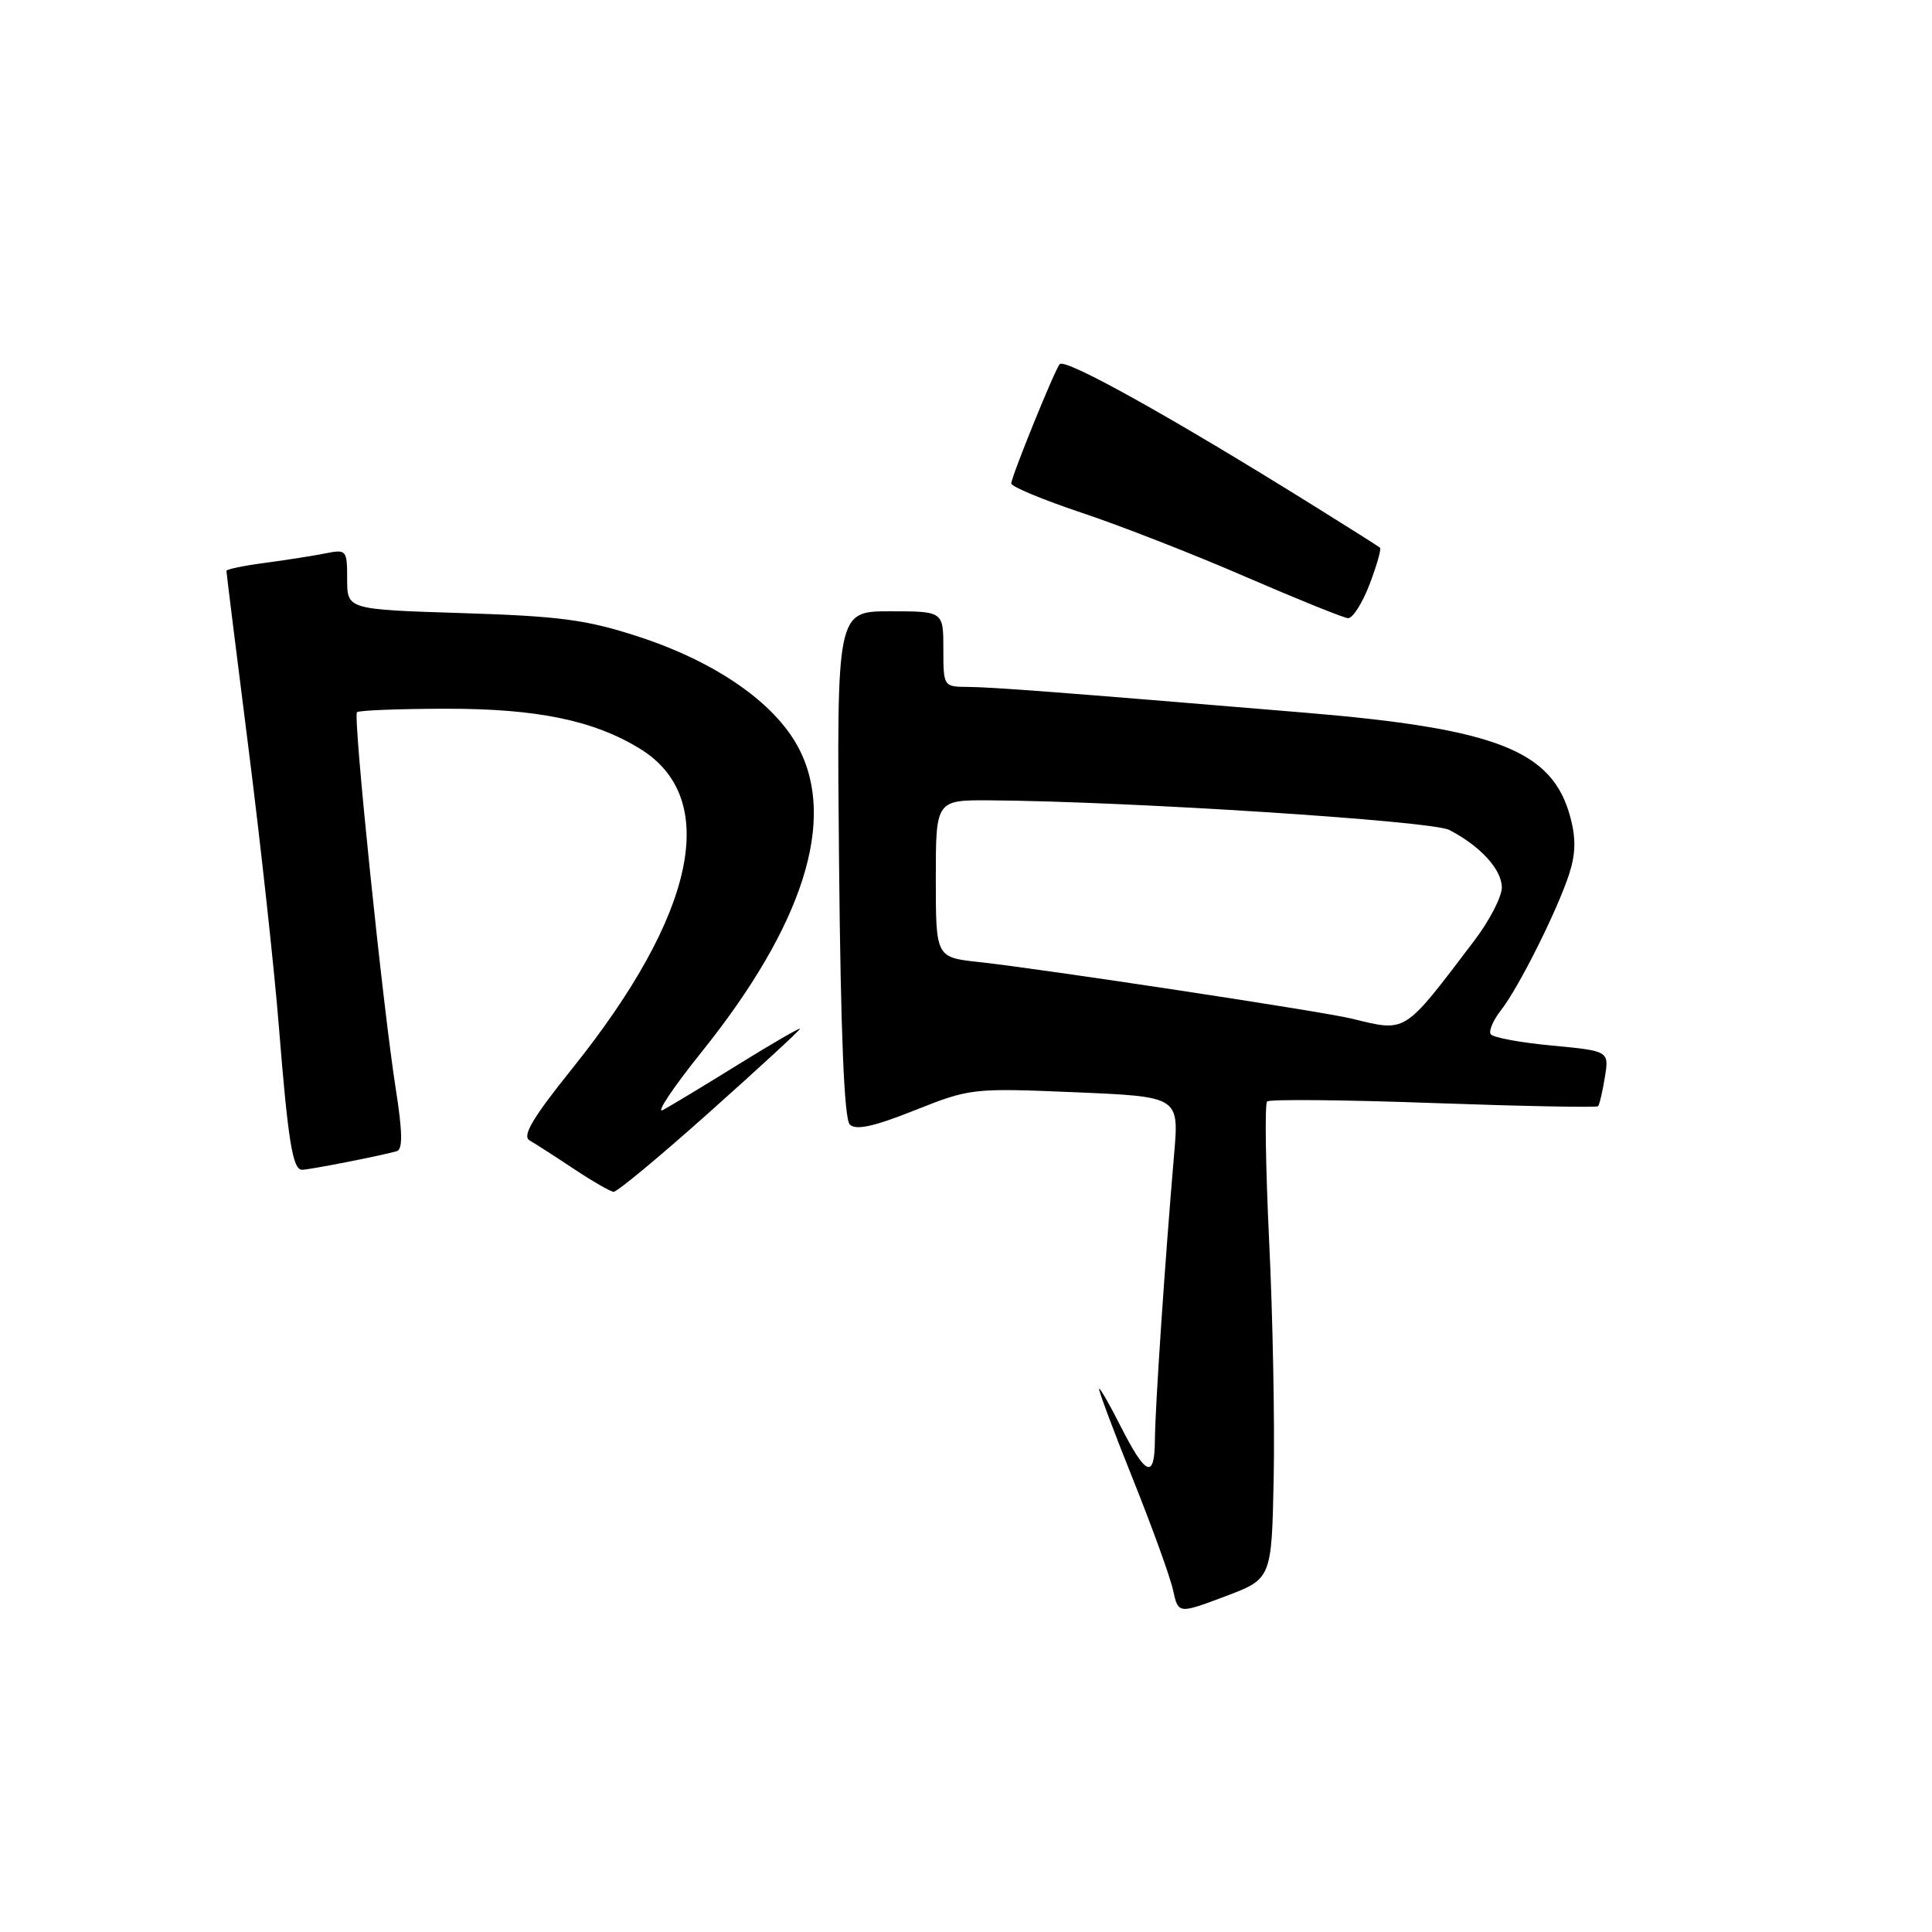 <?xml version="1.0" encoding="UTF-8" standalone="no"?>
<!DOCTYPE svg PUBLIC "-//W3C//DTD SVG 1.1//EN" "http://www.w3.org/Graphics/SVG/1.1/DTD/svg11.dtd" >
<svg xmlns="http://www.w3.org/2000/svg" xmlns:xlink="http://www.w3.org/1999/xlink" version="1.1" viewBox="0 0 256 256">
 <g >
 <path fill="currentColor"
d=" M 168.77 195.86 C 168.92 188.51 168.65 174.40 168.17 164.50 C 167.70 154.60 167.57 146.25 167.90 145.95 C 168.23 145.64 178.16 145.73 189.96 146.16 C 201.76 146.58 211.57 146.77 211.75 146.58 C 211.93 146.40 212.34 144.67 212.65 142.75 C 213.22 139.26 213.22 139.26 205.62 138.54 C 201.43 138.15 197.79 137.47 197.52 137.03 C 197.25 136.59 197.86 135.17 198.88 133.87 C 201.24 130.86 206.36 120.62 207.92 115.82 C 208.79 113.14 208.83 111.07 208.07 108.25 C 205.70 99.45 198.36 96.56 173.00 94.44 C 140.16 91.70 131.56 91.05 128.25 91.02 C 125.02 91.00 125.00 90.97 125.00 86.00 C 125.00 81.00 125.00 81.00 117.93 81.00 C 110.86 81.00 110.86 81.00 111.18 114.45 C 111.40 137.03 111.86 148.26 112.60 149.00 C 113.40 149.80 115.75 149.29 121.18 147.13 C 128.55 144.20 128.87 144.16 142.45 144.73 C 156.23 145.31 156.23 145.31 155.58 152.90 C 154.35 167.28 153.06 186.51 153.03 190.81 C 152.99 196.07 151.84 195.60 148.46 188.93 C 147.09 186.22 145.82 184.00 145.64 184.00 C 145.46 184.00 147.43 189.29 150.02 195.75 C 152.61 202.21 155.05 208.93 155.43 210.68 C 156.13 213.86 156.13 213.86 162.31 211.54 C 168.50 209.21 168.50 209.21 168.77 195.86 Z  M 94.05 147.33 C 100.62 141.47 106.00 136.51 106.00 136.32 C 106.00 136.13 102.33 138.26 97.84 141.04 C 93.35 143.83 88.85 146.54 87.85 147.08 C 86.84 147.62 89.13 144.18 92.93 139.44 C 106.47 122.57 110.90 108.60 105.76 99.00 C 102.59 93.07 94.78 87.67 84.55 84.34 C 77.74 82.12 74.15 81.64 61.25 81.24 C 46.00 80.76 46.00 80.76 46.00 76.75 C 46.00 72.88 45.91 72.77 43.14 73.32 C 41.57 73.64 37.97 74.20 35.14 74.58 C 32.31 74.95 30.00 75.43 30.00 75.64 C 30.00 75.86 31.32 86.48 32.94 99.26 C 34.56 112.04 36.36 128.57 36.95 136.00 C 38.17 151.25 38.78 155.00 40.03 155.00 C 41.02 155.00 50.92 153.05 52.59 152.53 C 53.38 152.28 53.33 149.96 52.45 144.34 C 50.74 133.53 46.76 94.91 47.30 94.37 C 47.54 94.13 52.86 93.92 59.12 93.91 C 71.16 93.90 78.63 95.44 84.77 99.19 C 95.49 105.74 92.24 121.12 75.83 141.58 C 70.60 148.09 69.16 150.52 70.16 151.10 C 70.90 151.53 73.53 153.22 76.00 154.86 C 78.47 156.50 80.86 157.88 81.30 157.92 C 81.74 157.97 87.48 153.20 94.05 147.33 Z  M 181.47 77.44 C 182.43 74.93 183.05 72.74 182.86 72.57 C 182.66 72.40 178.68 69.88 174.00 66.97 C 155.27 55.30 141.21 47.46 140.42 48.25 C 139.82 48.84 134.00 63.18 134.00 64.06 C 134.00 64.48 138.20 66.23 143.32 67.94 C 148.45 69.65 158.24 73.47 165.07 76.44 C 171.91 79.40 178.00 81.86 178.61 81.91 C 179.23 81.96 180.51 79.95 181.47 77.44 Z  M 179.00 134.95 C 174.94 133.98 138.24 128.41 129.75 127.48 C 124.00 126.86 124.00 126.86 124.00 116.43 C 124.00 106.00 124.00 106.00 131.25 106.05 C 149.55 106.18 189.70 108.77 192.03 109.97 C 196.15 112.10 199.00 115.22 199.00 117.60 C 199.00 118.83 197.35 122.02 195.33 124.67 C 185.85 137.14 186.47 136.75 179.00 134.95 Z "/>
</g>
</svg>